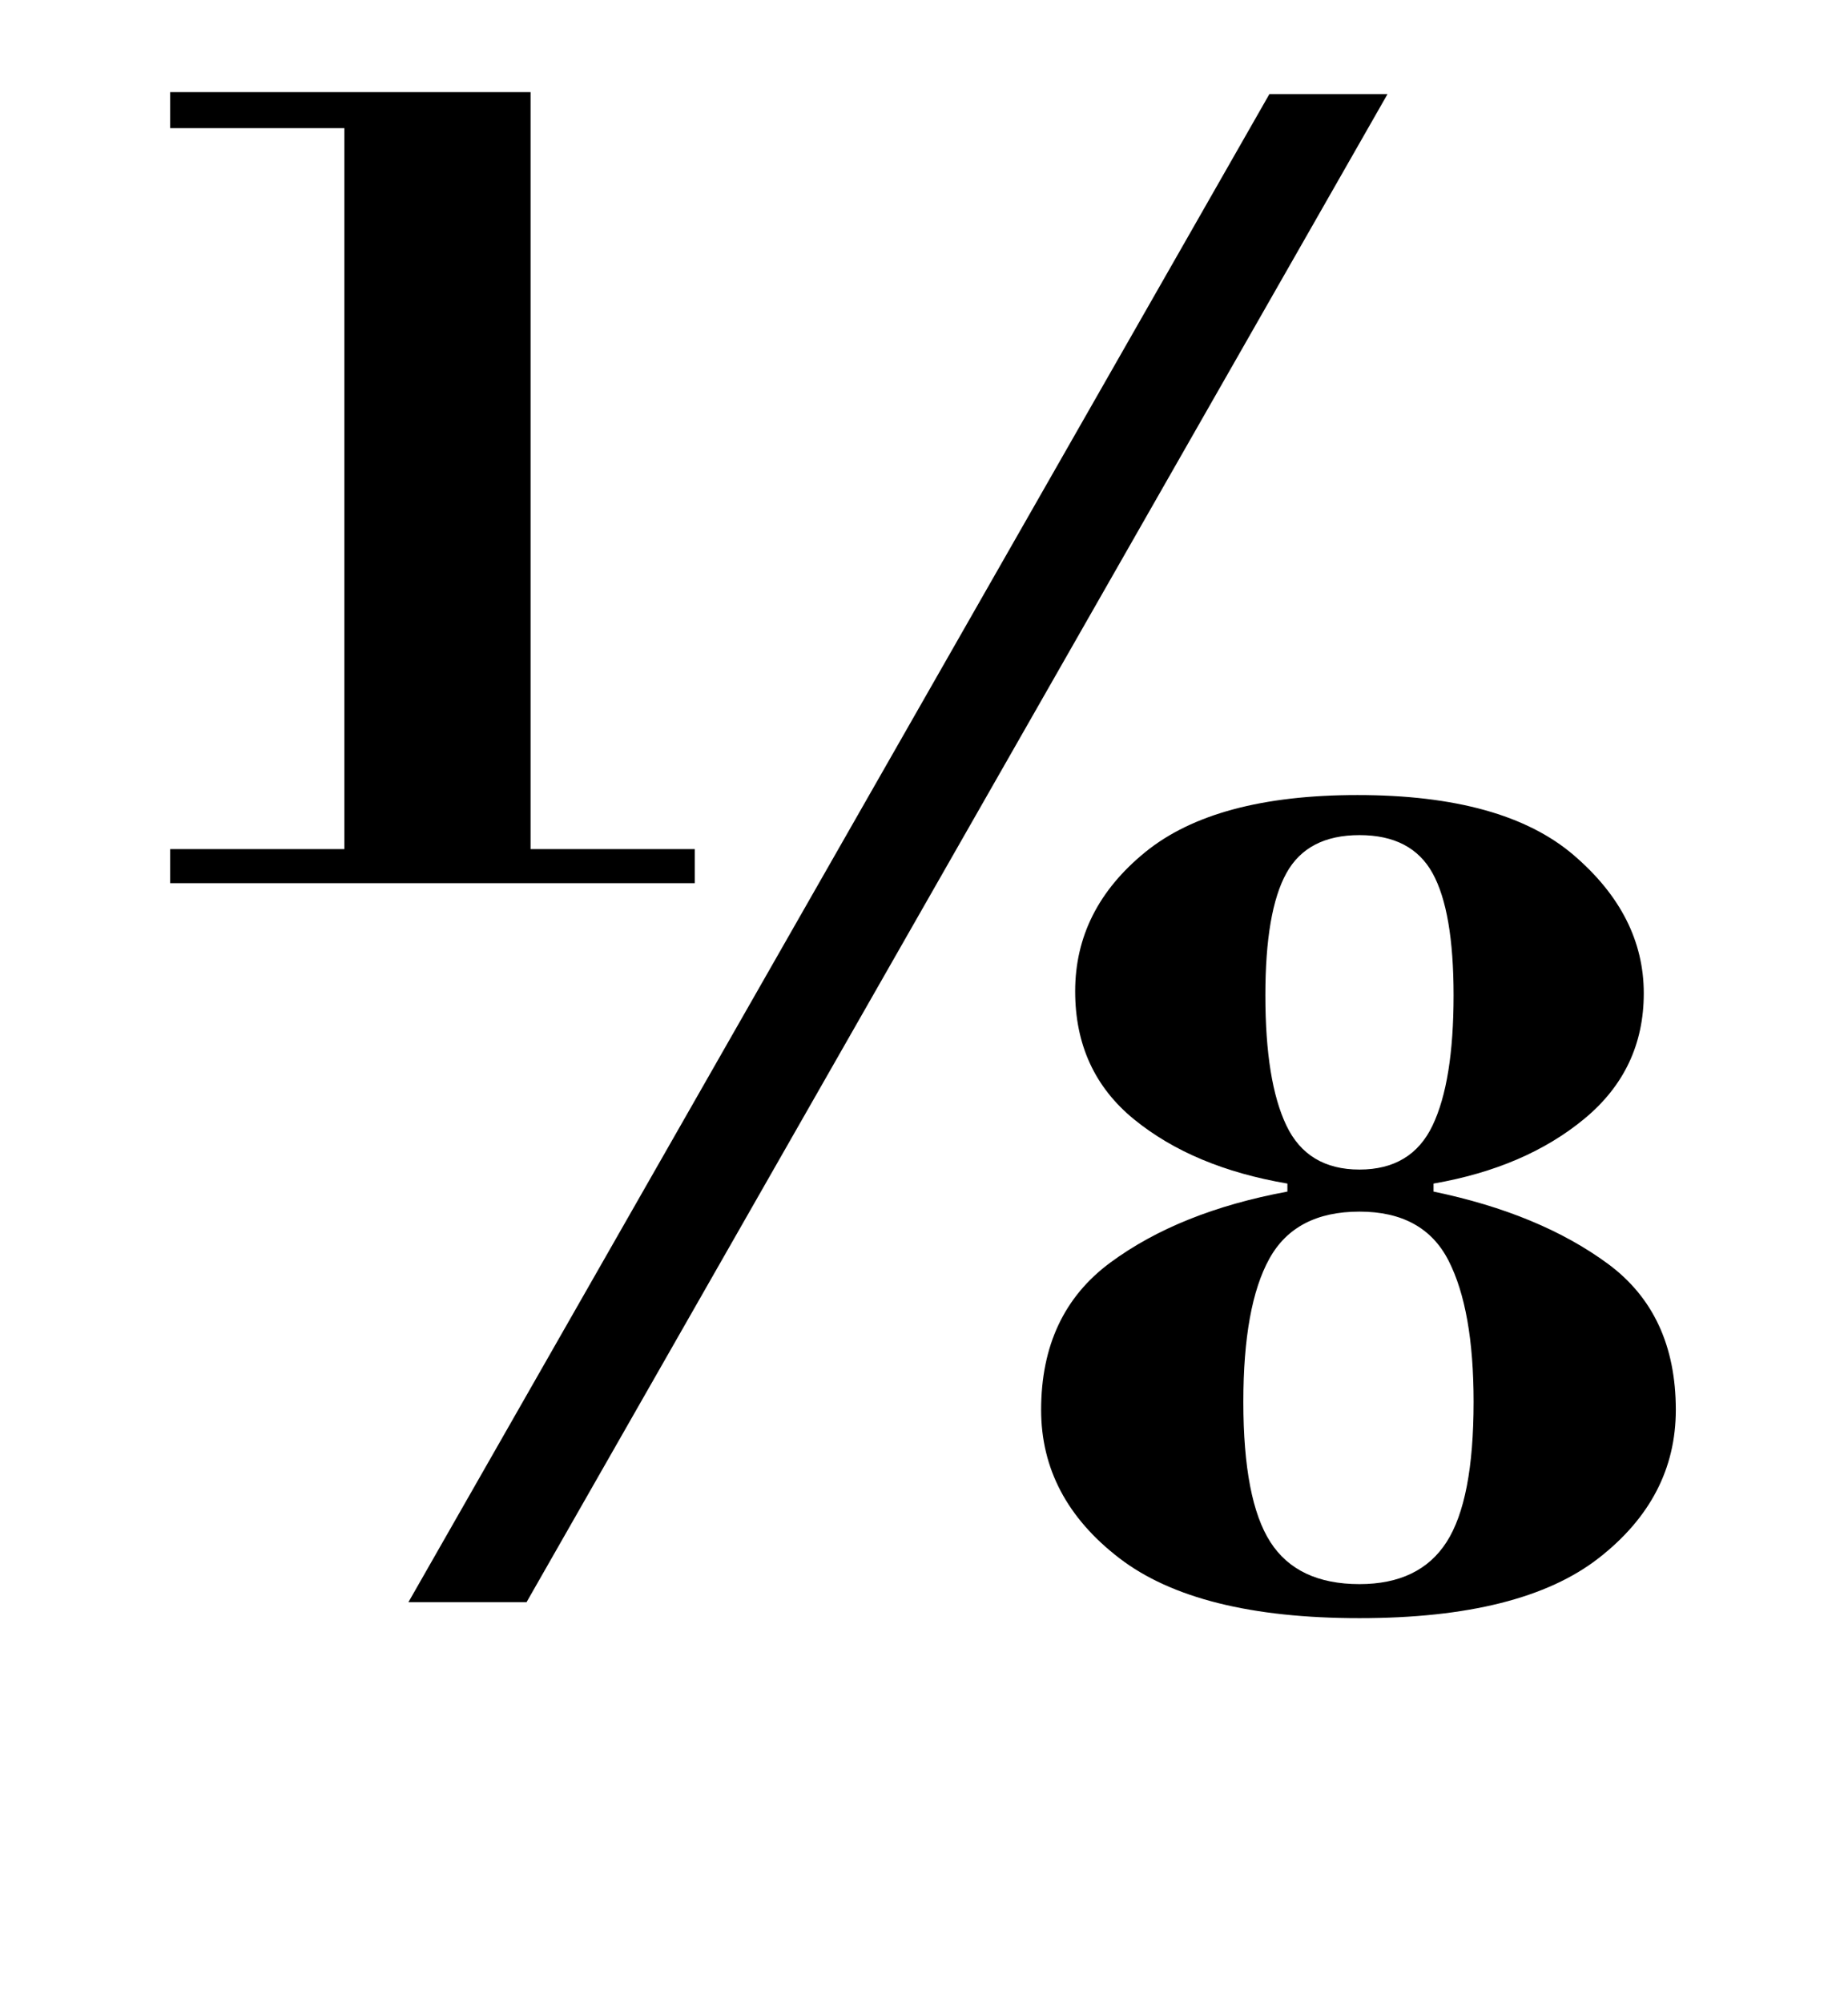 <?xml version="1.0" standalone="no"?>
<!DOCTYPE svg PUBLIC "-//W3C//DTD SVG 1.1//EN" "http://www.w3.org/Graphics/SVG/1.1/DTD/svg11.dtd" >
<svg xmlns="http://www.w3.org/2000/svg" xmlns:xlink="http://www.w3.org/1999/xlink" version="1.1" viewBox="-10 0 923 1000">
  <g transform="matrix(1 0 0 -1 0 800)">
   <path fill="currentColor"
d="M510 96q0 48 34.5 73.5t88.5 35.5v4q-47 8 -76.5 32t-29.5 64q0 41 35 69.5t106 28.5q73 0 108 -30t35 -69q0 -38 -29.5 -62.5t-75.5 -32.5v-4q53 -11 87 -36t34 -73q0 -44 -38.5 -74t-119.5 -30t-120 30t-39 74zM611 100q0 -49 13.5 -70t44.5 -21q30 0 43.5 21t13.5 70
q0 46 -12.5 70.5t-44.5 24.5t-45 -23.5t-13 -71.5zM716 303q0 42 -10.5 61t-36.5 19t-36.5 -19t-10.5 -61q0 -43 10.5 -65t36.5 -22t36.5 22t10.5 65zM75 754h180v-378h82v-17h-262v17h87v360h-87v18zM683 753l-430 -753h-59l430 753h59z" />
  </g>

</svg>
